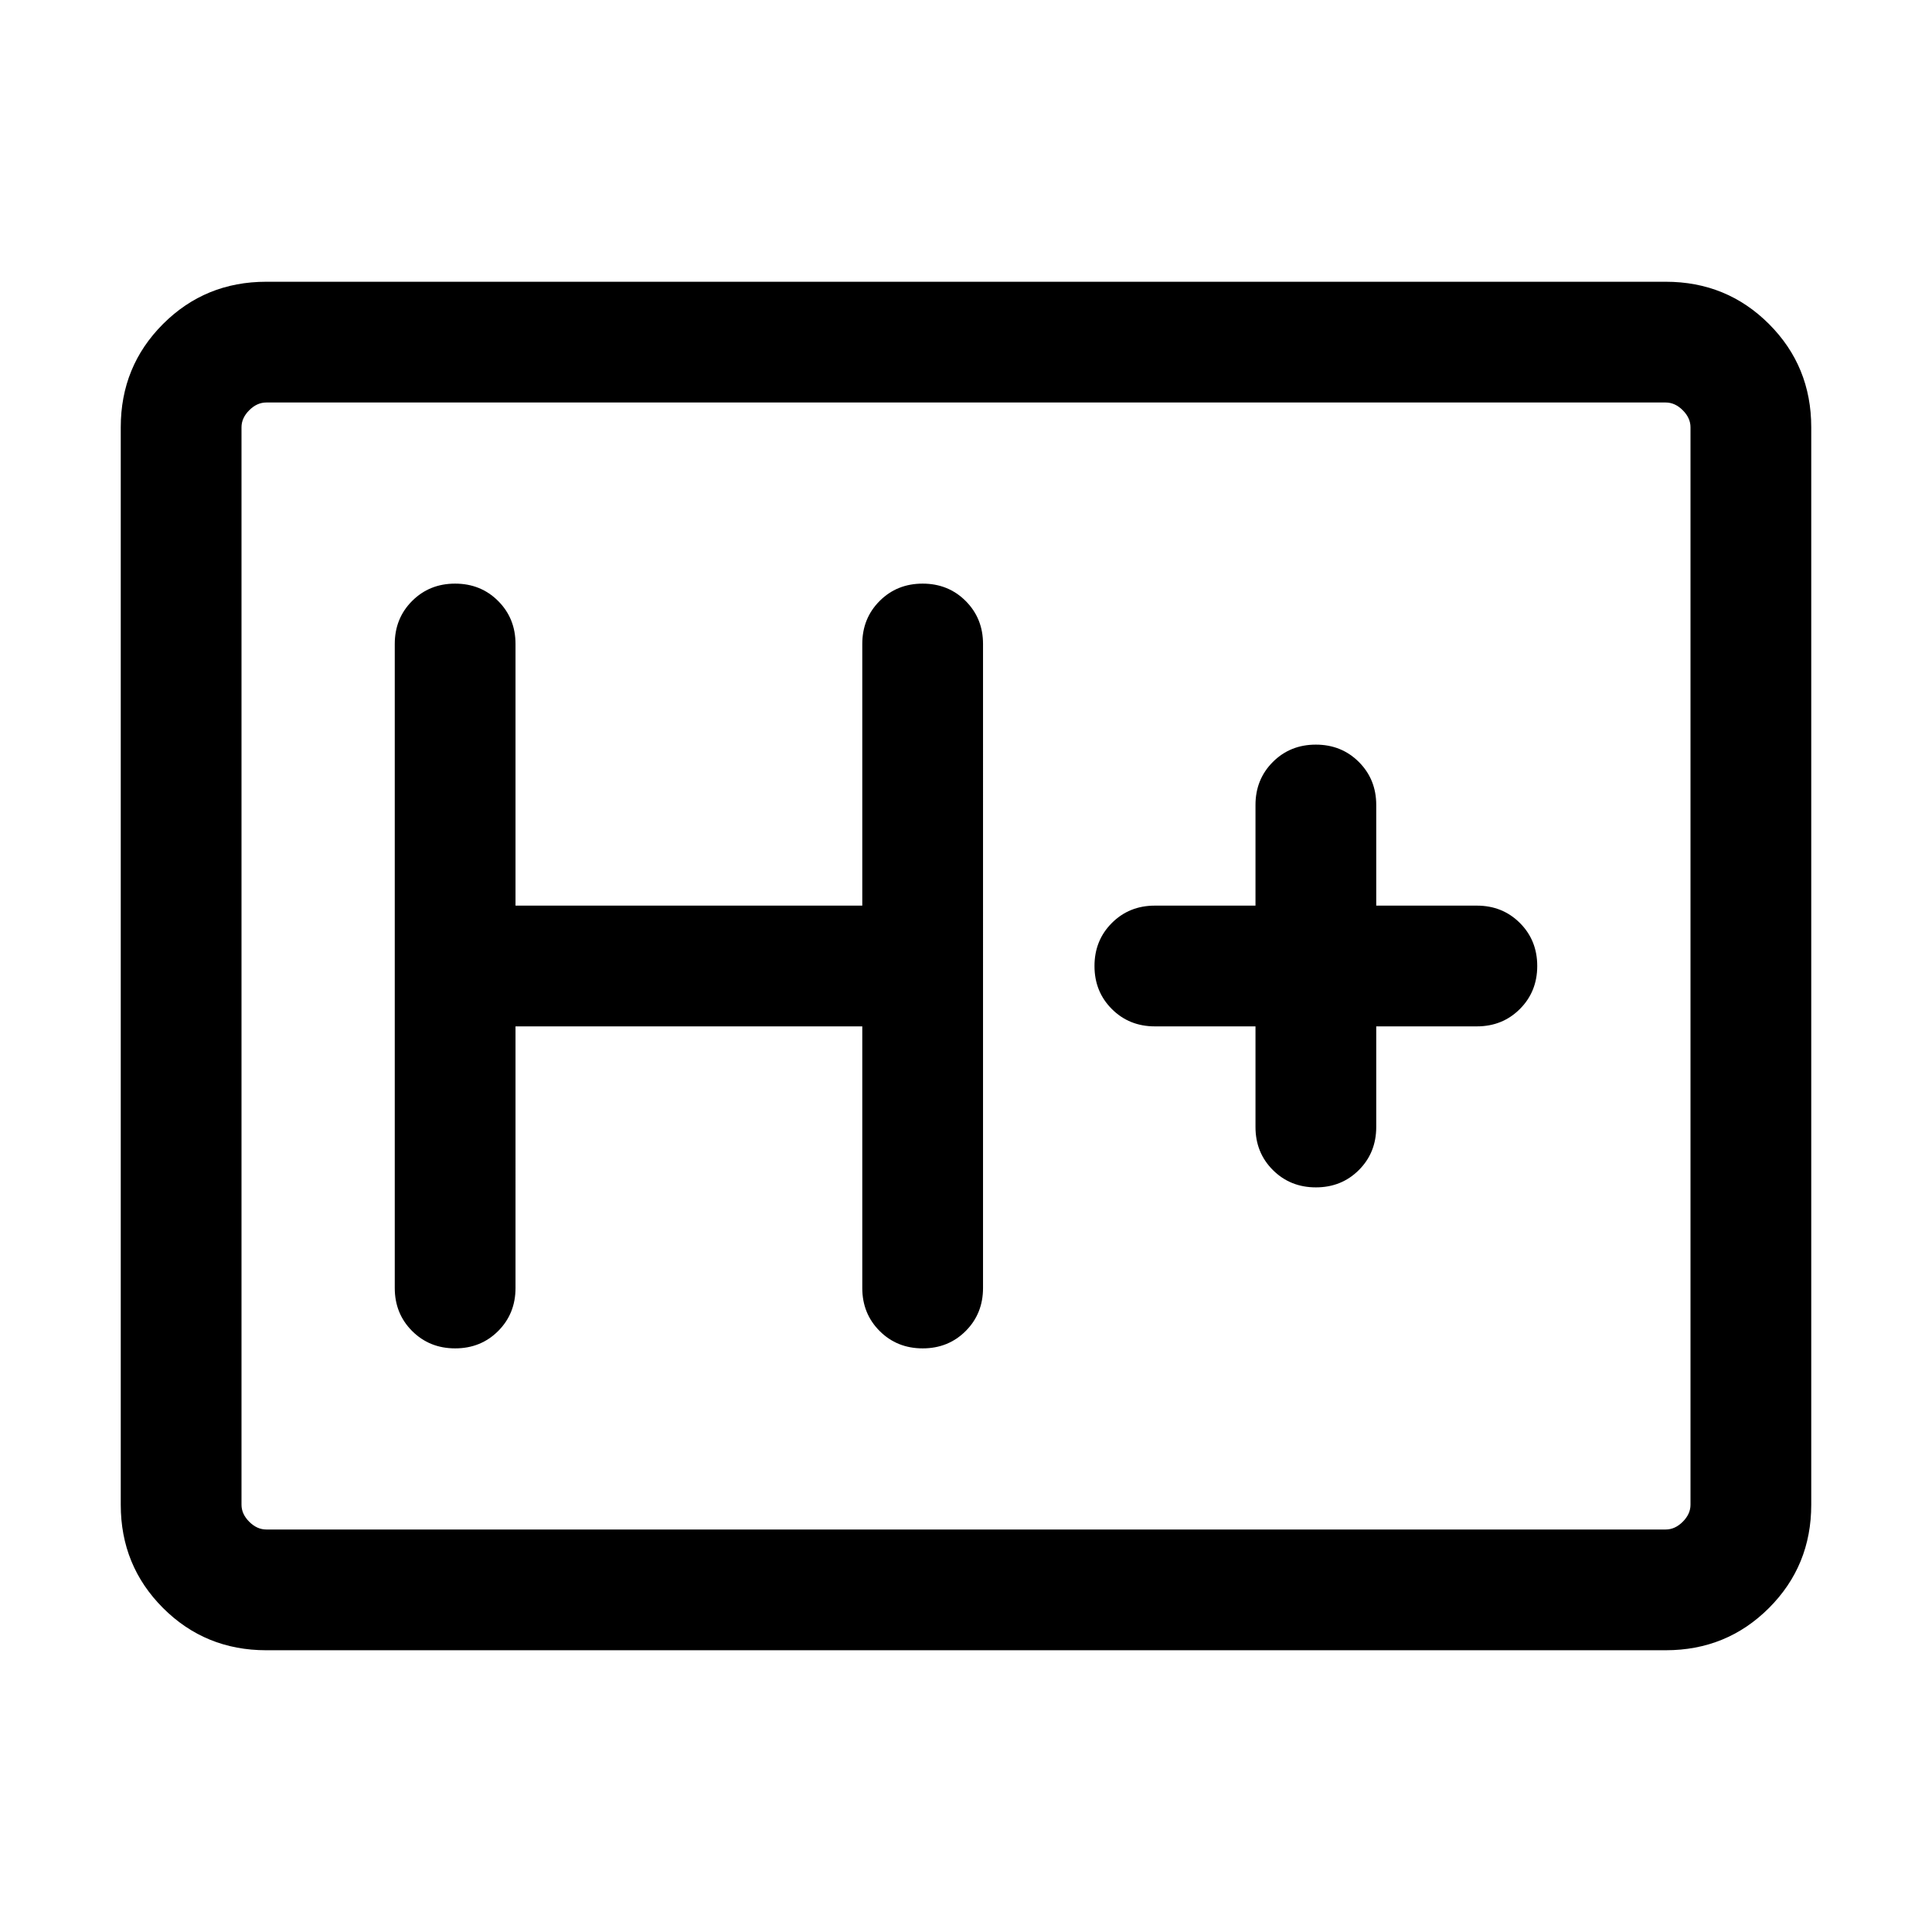 <svg xmlns="http://www.w3.org/2000/svg" height="24" viewBox="0 96 960 960" width="24"><path d="M132.309 915.999q-30.308 0-51.308-21t-21-51.308V308.309q0-30.308 21-51.308t51.308-21h695.382q30.308 0 51.308 21t21 51.308v535.382q0 30.308-21 51.308t-51.308 21H132.309Zm0-59.999h695.382q4.616 0 8.463-3.846 3.846-3.847 3.846-8.463V308.309q0-4.616-3.846-8.463-3.847-3.846-8.463-3.846H132.309q-4.616 0-8.463 3.846-3.846 3.847-3.846 8.463v535.382q0 4.616 3.846 8.463 3.847 3.846 8.463 3.846ZM120 856V296 856Zm136.154-250.001h172.308V736q0 12.75 8.629 21.375 8.628 8.624 21.384 8.624 12.755 0 21.371-8.624 8.615-8.625 8.615-21.375V416q0-12.75-8.629-21.375-8.629-8.624-21.384-8.624t-21.371 8.624q-8.615 8.625-8.615 21.375v130.001H256.154V416q0-12.75-8.629-21.375-8.629-8.624-21.384-8.624-12.756 0-21.371 8.624-8.615 8.625-8.615 21.375v320q0 12.75 8.629 21.375 8.628 8.624 21.384 8.624 12.755 0 21.37-8.624 8.616-8.625 8.616-21.375V605.999Zm367.692 0V656q0 12.75 8.629 21.375 8.629 8.624 21.384 8.624 12.756 0 21.371-8.624 8.615-8.625 8.615-21.375v-50.001h50.001q12.749 0 21.374-8.628 8.625-8.629 8.625-21.384 0-12.756-8.625-21.371-8.625-8.615-21.374-8.615h-50.001V496q0-12.75-8.629-21.375-8.628-8.624-21.384-8.624-12.755 0-21.37 8.624-8.616 8.625-8.616 21.375v50.001h-50q-12.75 0-21.375 8.628-8.625 8.629-8.625 21.384 0 12.756 8.625 21.371 8.625 8.615 21.375 8.615h50Z"/></svg>